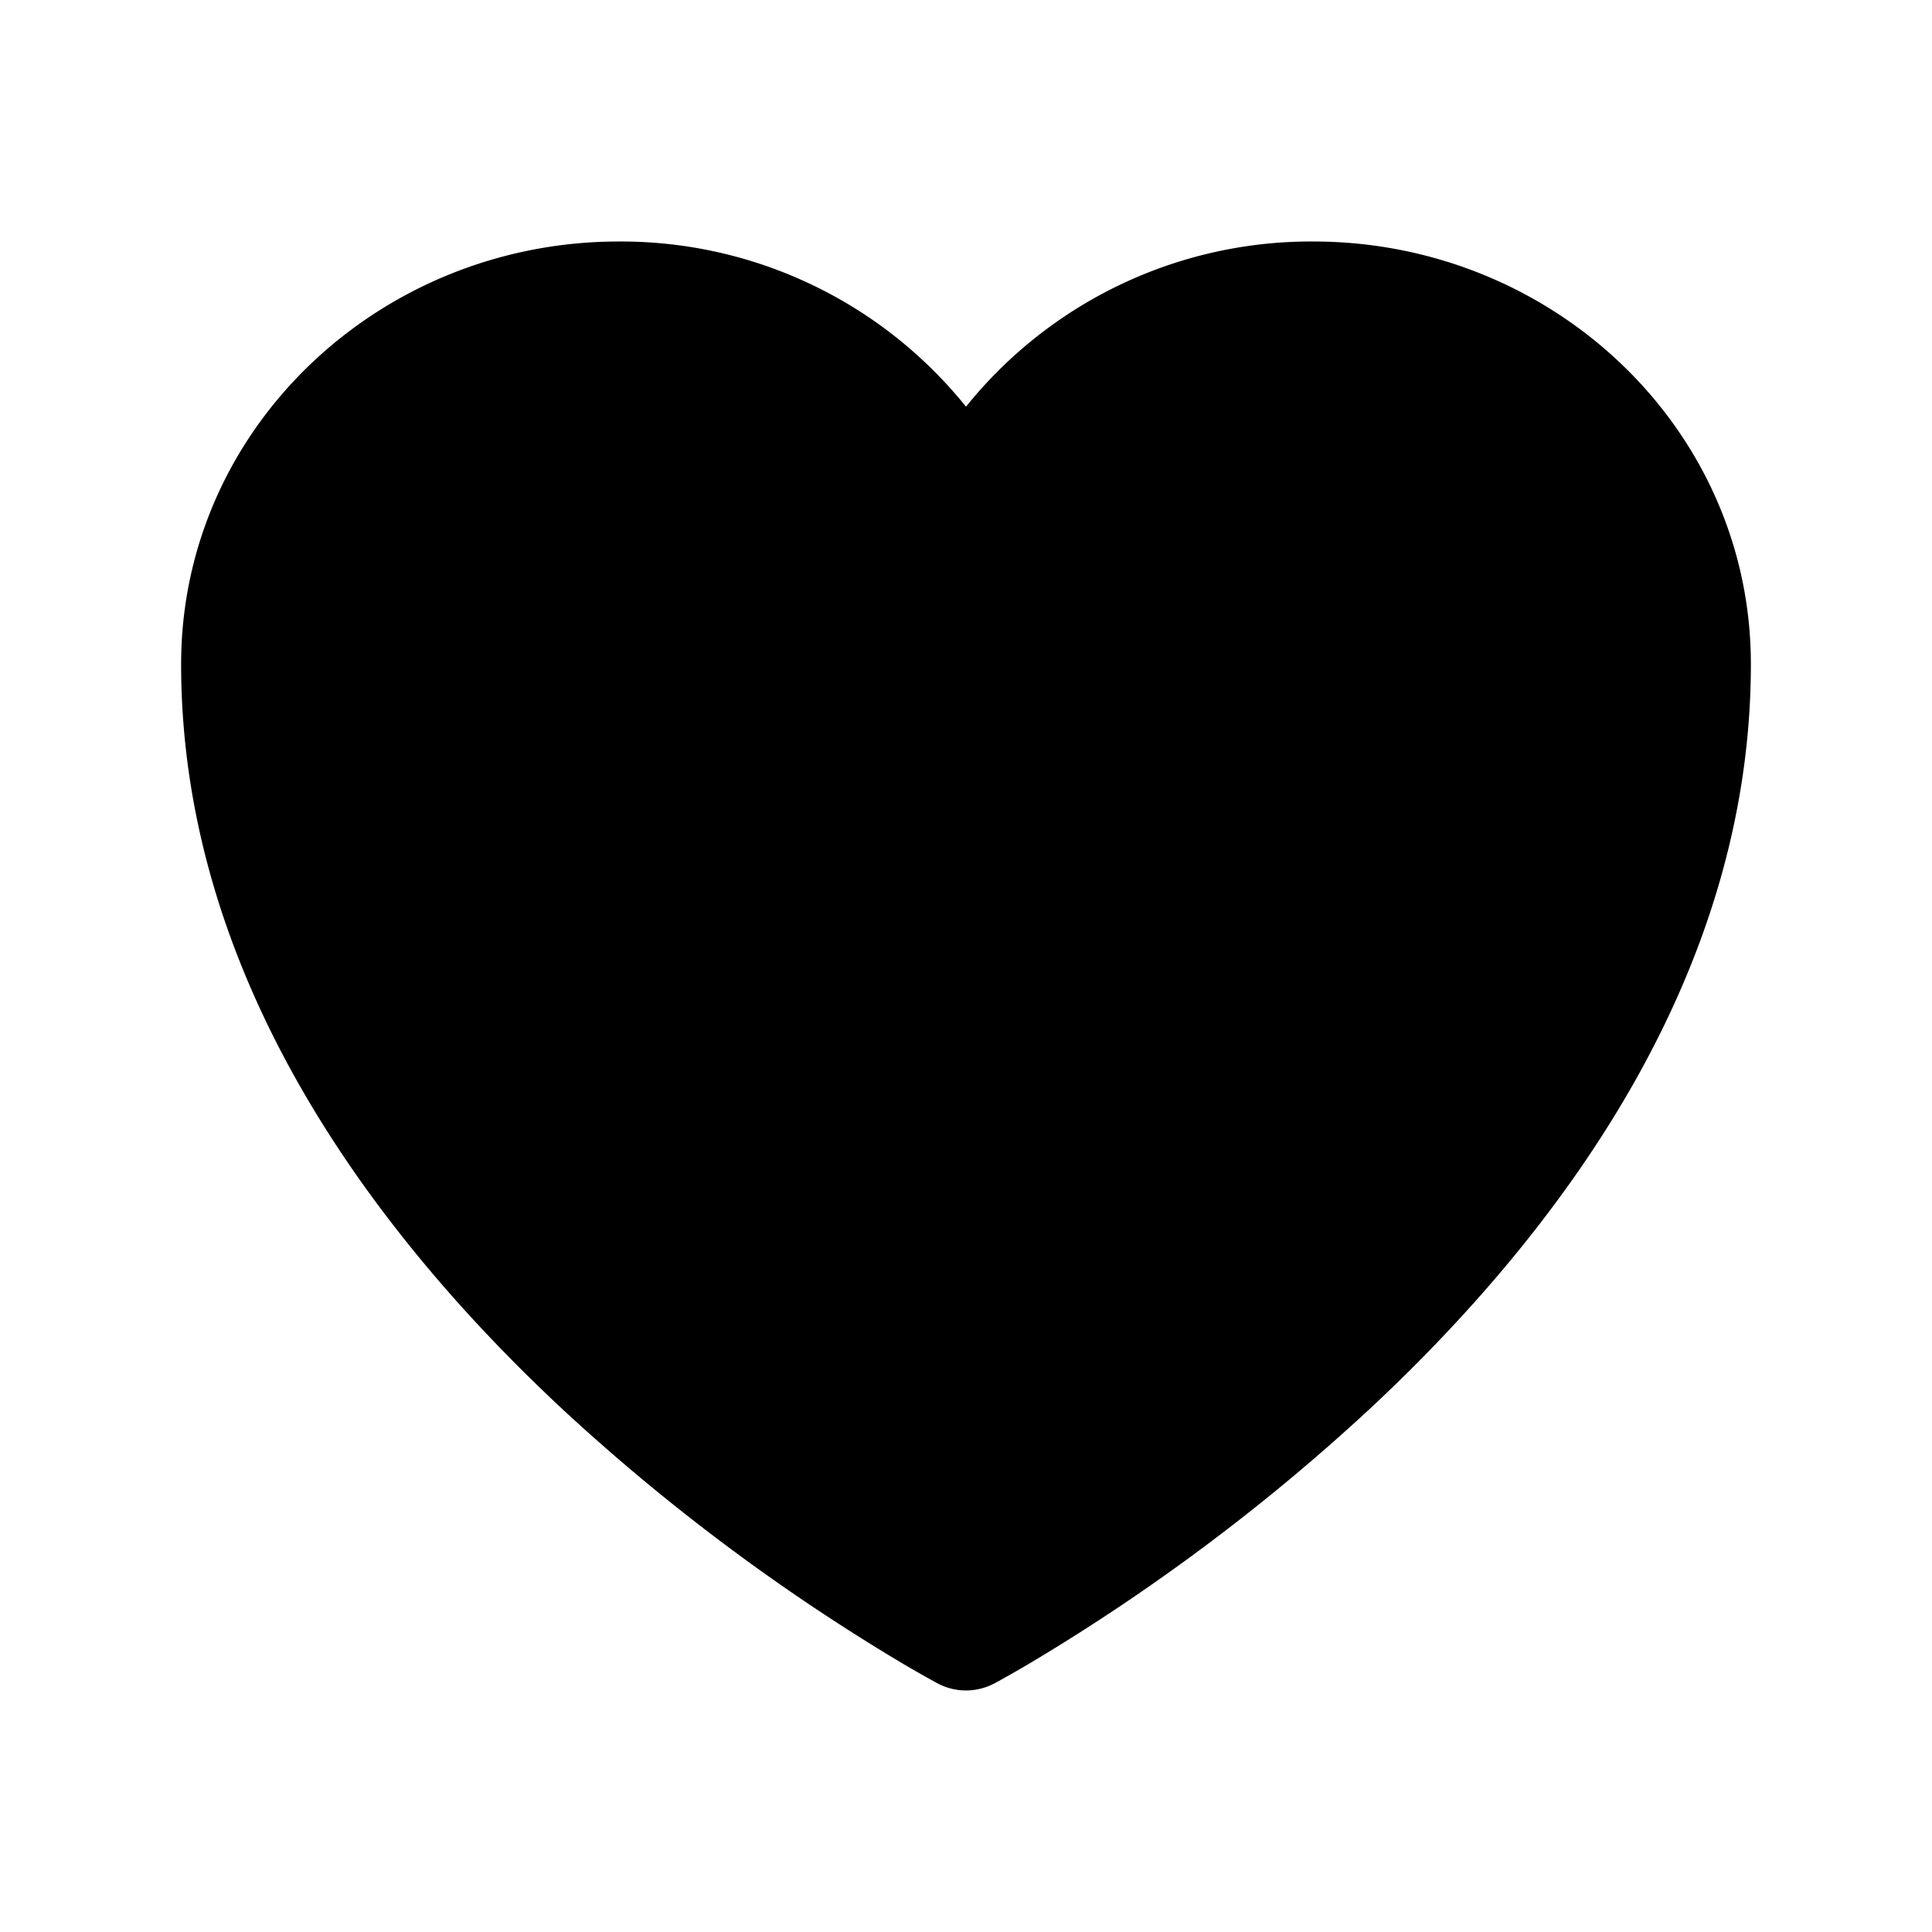 <svg xmlns="http://www.w3.org/2000/svg" fill="none" viewBox="0 0 24 24"><path fill="currentColor" d="m11.645 20.91-.007-.003-.022-.012a15.143 15.143 0 0 1-.383-.218 25.18 25.18 0 0 1-4.244-3.17C4.688 15.361 2.25 12.174 2.25 8.25 2.25 5.322 4.714 3 7.688 3A5.5 5.5 0 0 1 12 5.052 5.5 5.5 0 0 1 16.313 3c2.973 0 5.437 2.322 5.437 5.25 0 3.925-2.438 7.112-4.739 9.256a25.175 25.175 0 0 1-4.244 3.171 15.143 15.143 0 0 1-.383.218l-.022.012-.007.004-.003.001a.752.752 0 0 1-.704 0l-.003-.001Z"/></svg>